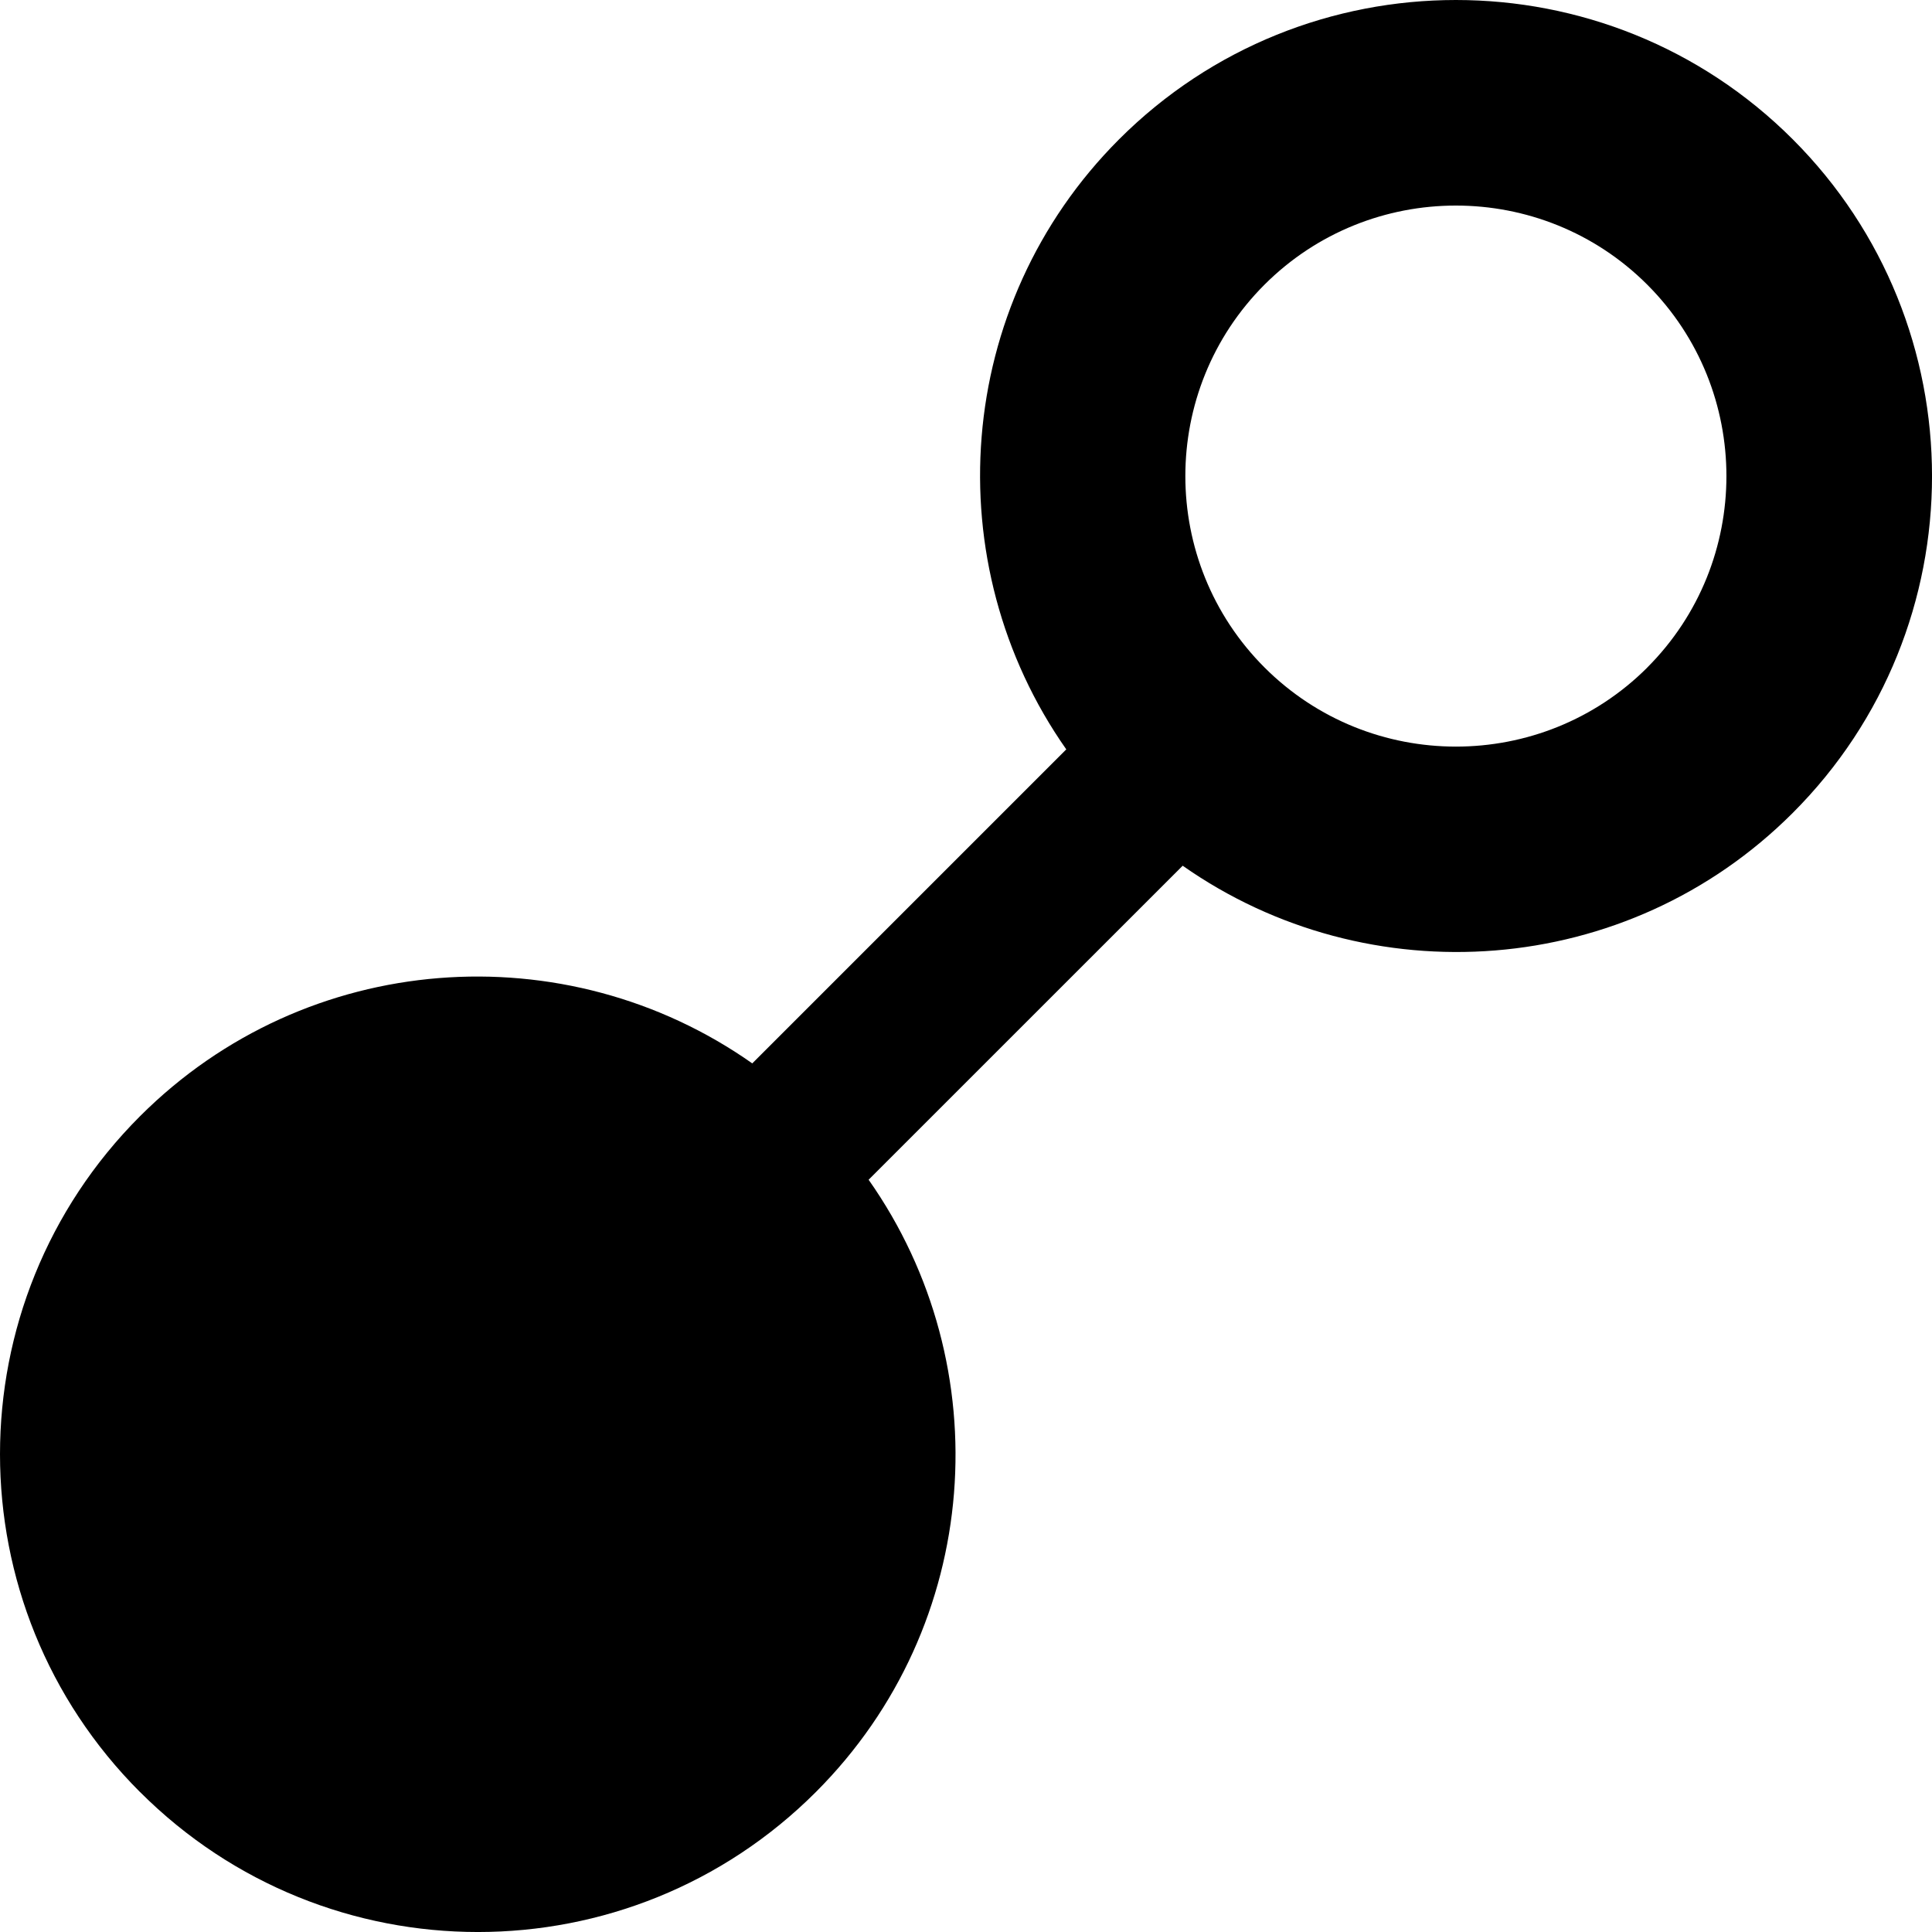 <!-- Generated by IcoMoon.io -->
<svg version="1.1" xmlns="http://www.w3.org/2000/svg" width="32" height="32" viewBox="0 0 32 32">
<title>relations</title>
<path d="M27.284 11.056c1.748-1.748 1.748-4.592 0-6.341-1.748-1.747-4.592-1.747-6.34 0-1.748 1.748-1.748 4.592-0 6.34 1.748 1.748 4.593 1.748 6.341 0.001zM2.319 29.682c-3.092-3.091-3.092-8.102 0-11.194 2.762-2.761 7.053-3.048 10.141-0.875l5.201-5.201c-2.159-3.076-1.872-7.358 0.875-10.105 3.076-3.076 8.081-3.076 11.157 0s3.077 8.082 0 11.158c-2.747 2.748-7.028 3.034-10.104 0.874l-5.202 5.201c2.174 3.089 1.888 7.38-0.874 10.142-3.091 3.091-8.102 3.091-11.193 0z"></path>
</svg>
